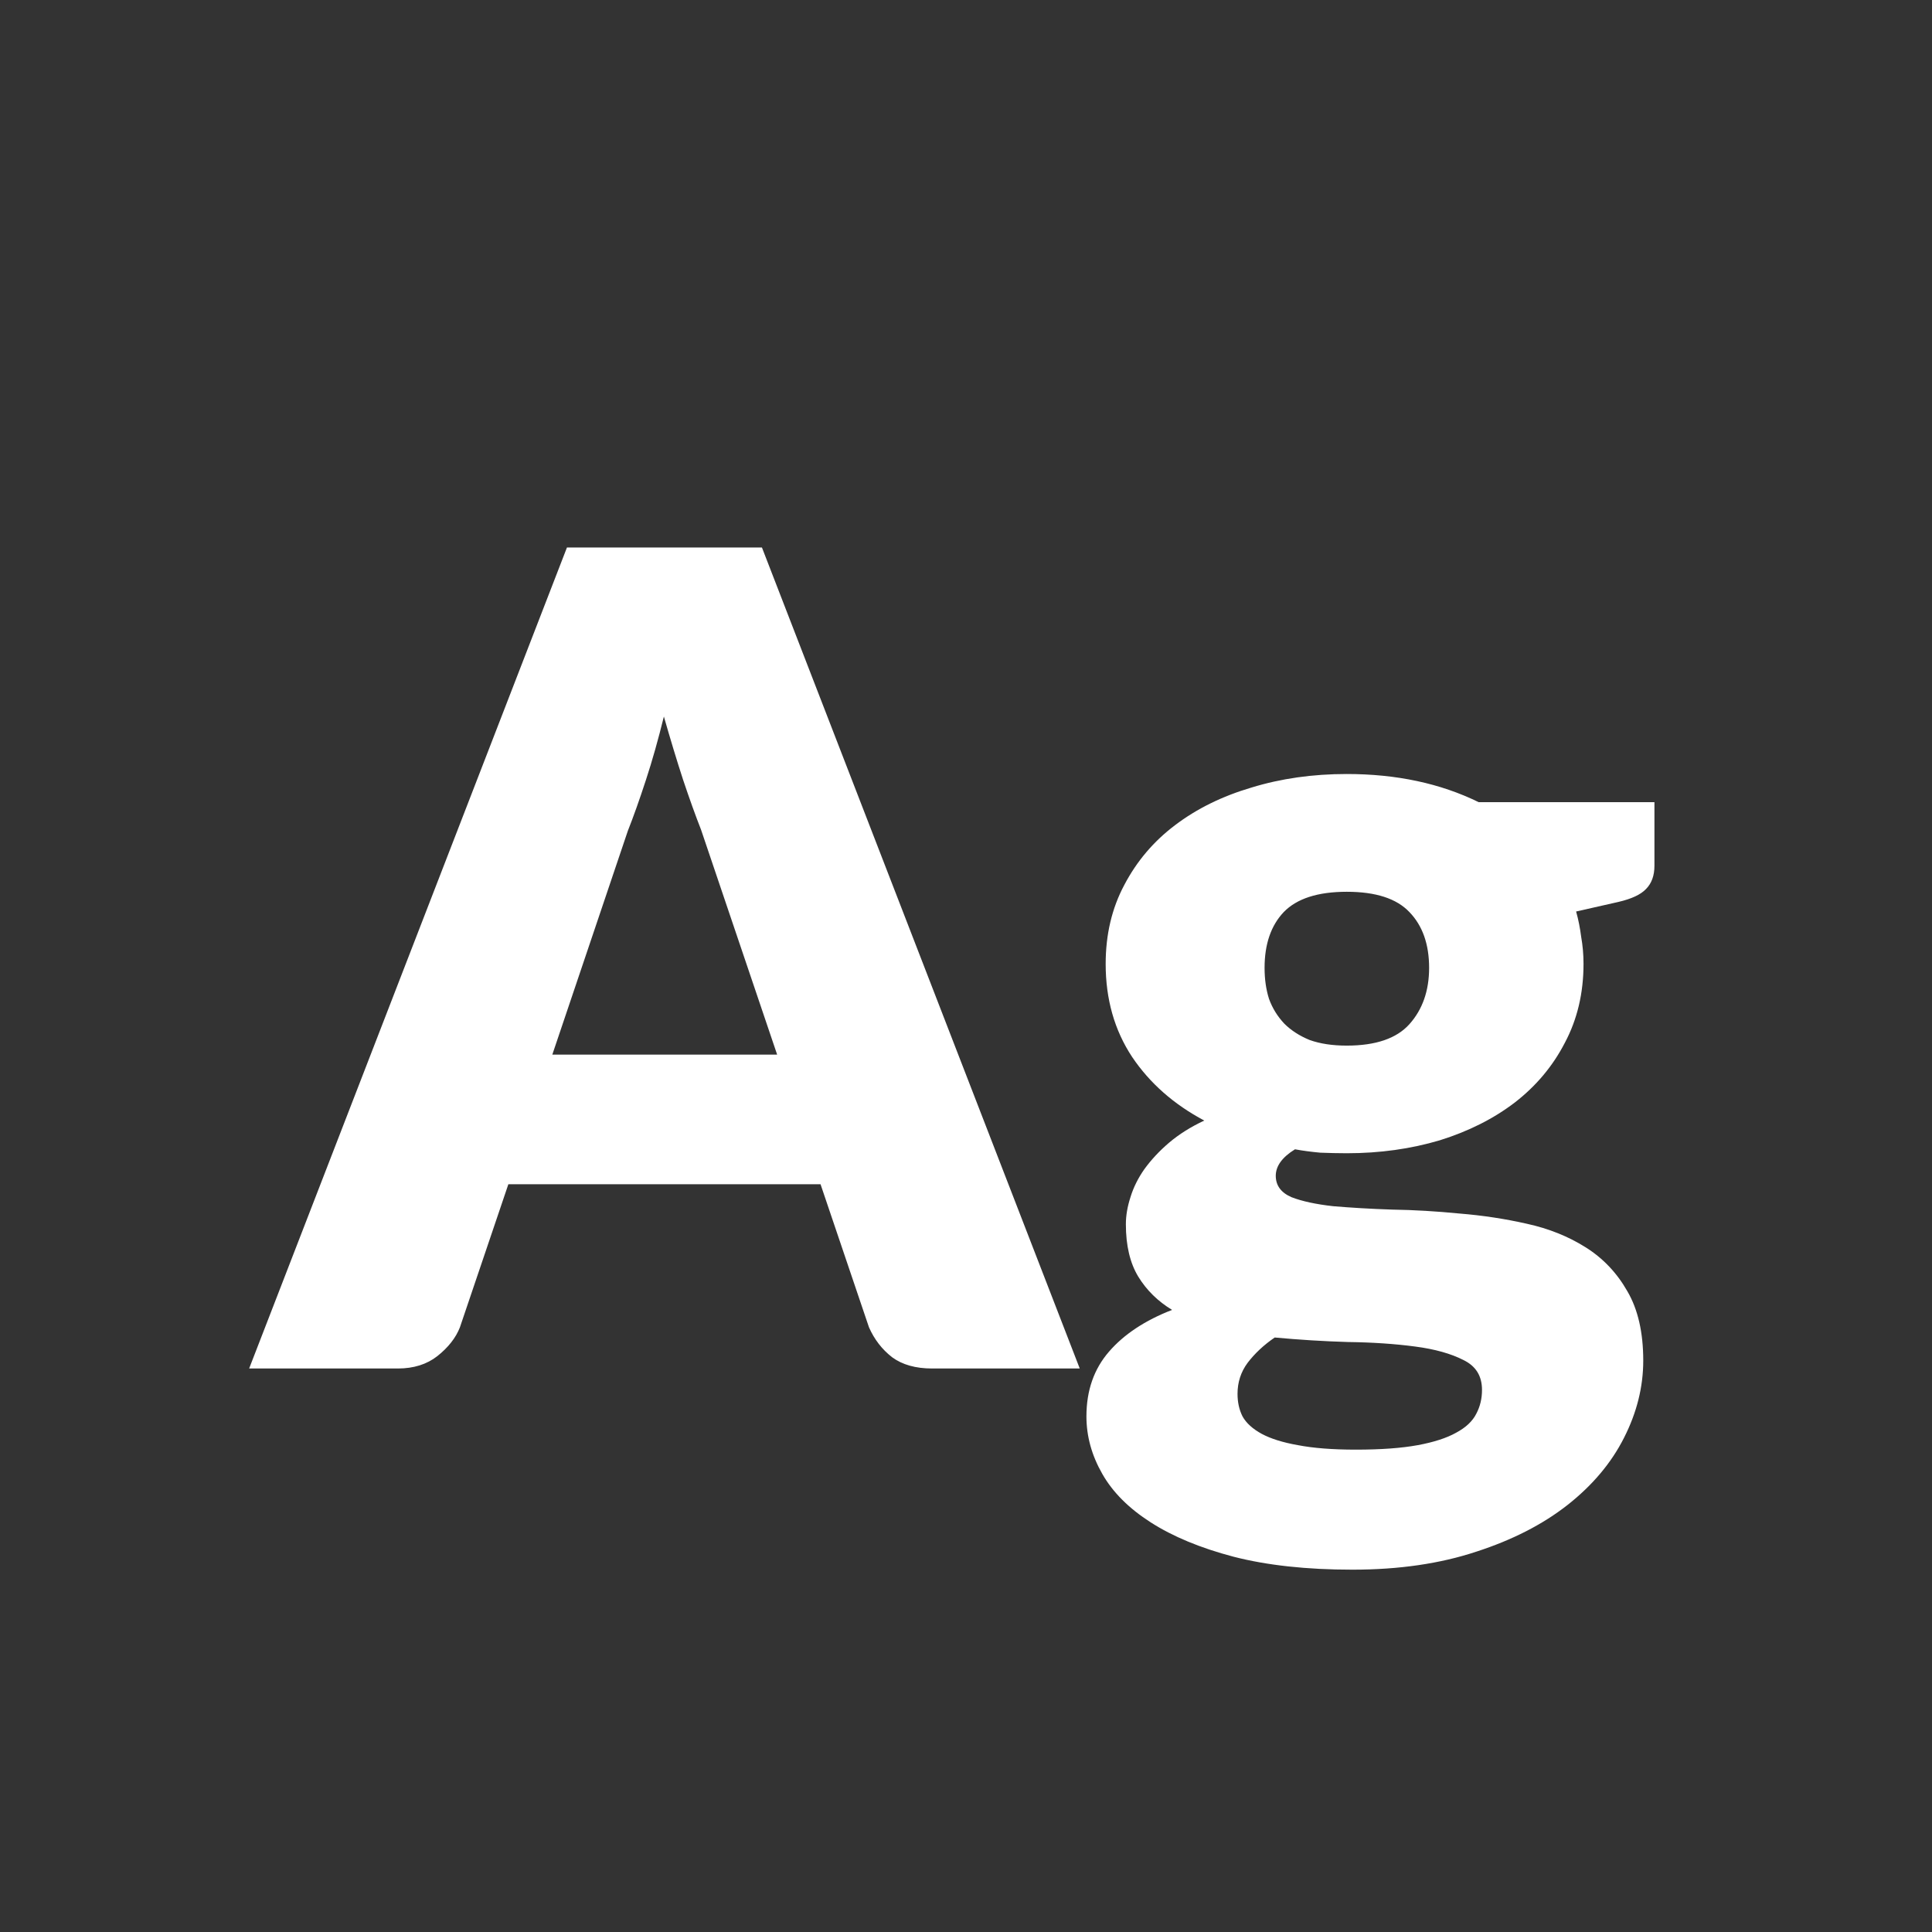 <svg width="24" height="24" viewBox="0 0 24 24" fill="none" xmlns="http://www.w3.org/2000/svg">
<rect x="0" y="0" width="24" height="24" fill="#333333" stroke="none"/>
<path d="M9.654 13.101L8.709 10.308C8.639 10.13 8.565 9.923 8.485 9.685C8.406 9.442 8.327 9.181 8.247 8.901C8.177 9.185 8.103 9.449 8.023 9.692C7.944 9.934 7.869 10.145 7.799 10.322L6.861 13.101H9.654ZM13.413 17H11.579C11.374 17 11.208 16.953 11.082 16.86C10.956 16.762 10.861 16.638 10.795 16.489L10.193 14.711H6.315L5.713 16.489C5.662 16.619 5.569 16.738 5.433 16.846C5.303 16.948 5.139 17 4.943 17H3.095L7.043 6.801H9.465L13.413 17ZM16.73 12.989C17.09 12.989 17.349 12.9 17.508 12.723C17.671 12.541 17.753 12.307 17.753 12.023C17.753 11.729 17.671 11.498 17.508 11.33C17.349 11.162 17.09 11.078 16.73 11.078C16.371 11.078 16.11 11.162 15.947 11.33C15.788 11.498 15.709 11.729 15.709 12.023C15.709 12.163 15.727 12.291 15.764 12.408C15.806 12.524 15.87 12.627 15.954 12.716C16.038 12.8 16.142 12.867 16.268 12.919C16.399 12.966 16.553 12.989 16.73 12.989ZM18.41 17.266C18.41 17.093 18.334 16.97 18.18 16.895C18.026 16.816 17.825 16.759 17.578 16.727C17.33 16.694 17.052 16.675 16.744 16.671C16.441 16.662 16.138 16.643 15.835 16.615C15.699 16.708 15.587 16.813 15.498 16.93C15.415 17.042 15.373 17.17 15.373 17.315C15.373 17.418 15.393 17.511 15.435 17.595C15.482 17.679 15.562 17.751 15.674 17.812C15.786 17.872 15.935 17.919 16.122 17.952C16.313 17.989 16.553 18.008 16.843 18.008C17.155 18.008 17.412 17.989 17.613 17.952C17.813 17.915 17.972 17.863 18.088 17.798C18.21 17.733 18.294 17.653 18.34 17.56C18.387 17.471 18.41 17.373 18.41 17.266ZM20.552 9.965V10.756C20.552 10.877 20.517 10.973 20.448 11.043C20.382 11.113 20.268 11.166 20.105 11.204L19.579 11.323C19.608 11.425 19.628 11.53 19.642 11.638C19.661 11.745 19.671 11.857 19.671 11.974C19.671 12.338 19.593 12.665 19.439 12.954C19.29 13.243 19.082 13.491 18.817 13.696C18.555 13.896 18.245 14.053 17.886 14.165C17.526 14.272 17.141 14.326 16.73 14.326C16.619 14.326 16.509 14.323 16.401 14.319C16.294 14.309 16.189 14.296 16.087 14.277C15.928 14.375 15.848 14.485 15.848 14.606C15.848 14.727 15.914 14.816 16.044 14.872C16.175 14.923 16.348 14.96 16.562 14.984C16.777 15.002 17.02 15.017 17.291 15.026C17.566 15.03 17.846 15.047 18.131 15.075C18.415 15.098 18.693 15.14 18.963 15.201C19.239 15.261 19.484 15.36 19.698 15.495C19.913 15.63 20.086 15.812 20.216 16.041C20.347 16.265 20.413 16.552 20.413 16.902C20.413 17.229 20.333 17.548 20.174 17.861C20.016 18.174 19.782 18.451 19.474 18.694C19.166 18.936 18.788 19.13 18.34 19.275C17.892 19.424 17.379 19.499 16.8 19.499C16.231 19.499 15.739 19.445 15.323 19.338C14.913 19.23 14.57 19.088 14.294 18.911C14.024 18.738 13.823 18.538 13.693 18.309C13.562 18.08 13.496 17.842 13.496 17.595C13.496 17.273 13.59 17.005 13.777 16.79C13.963 16.575 14.225 16.402 14.56 16.272C14.383 16.165 14.243 16.027 14.14 15.859C14.038 15.691 13.986 15.474 13.986 15.208C13.986 15.101 14.005 14.989 14.043 14.872C14.08 14.751 14.138 14.634 14.217 14.522C14.302 14.405 14.404 14.296 14.525 14.193C14.647 14.09 14.791 13.999 14.96 13.92C14.582 13.719 14.283 13.456 14.063 13.129C13.844 12.797 13.735 12.412 13.735 11.974C13.735 11.61 13.812 11.283 13.966 10.994C14.12 10.7 14.329 10.453 14.595 10.252C14.866 10.046 15.184 9.89 15.547 9.783C15.912 9.671 16.306 9.615 16.73 9.615C17.346 9.615 17.892 9.731 18.369 9.965H20.552Z" fill="white"/>
</svg>
